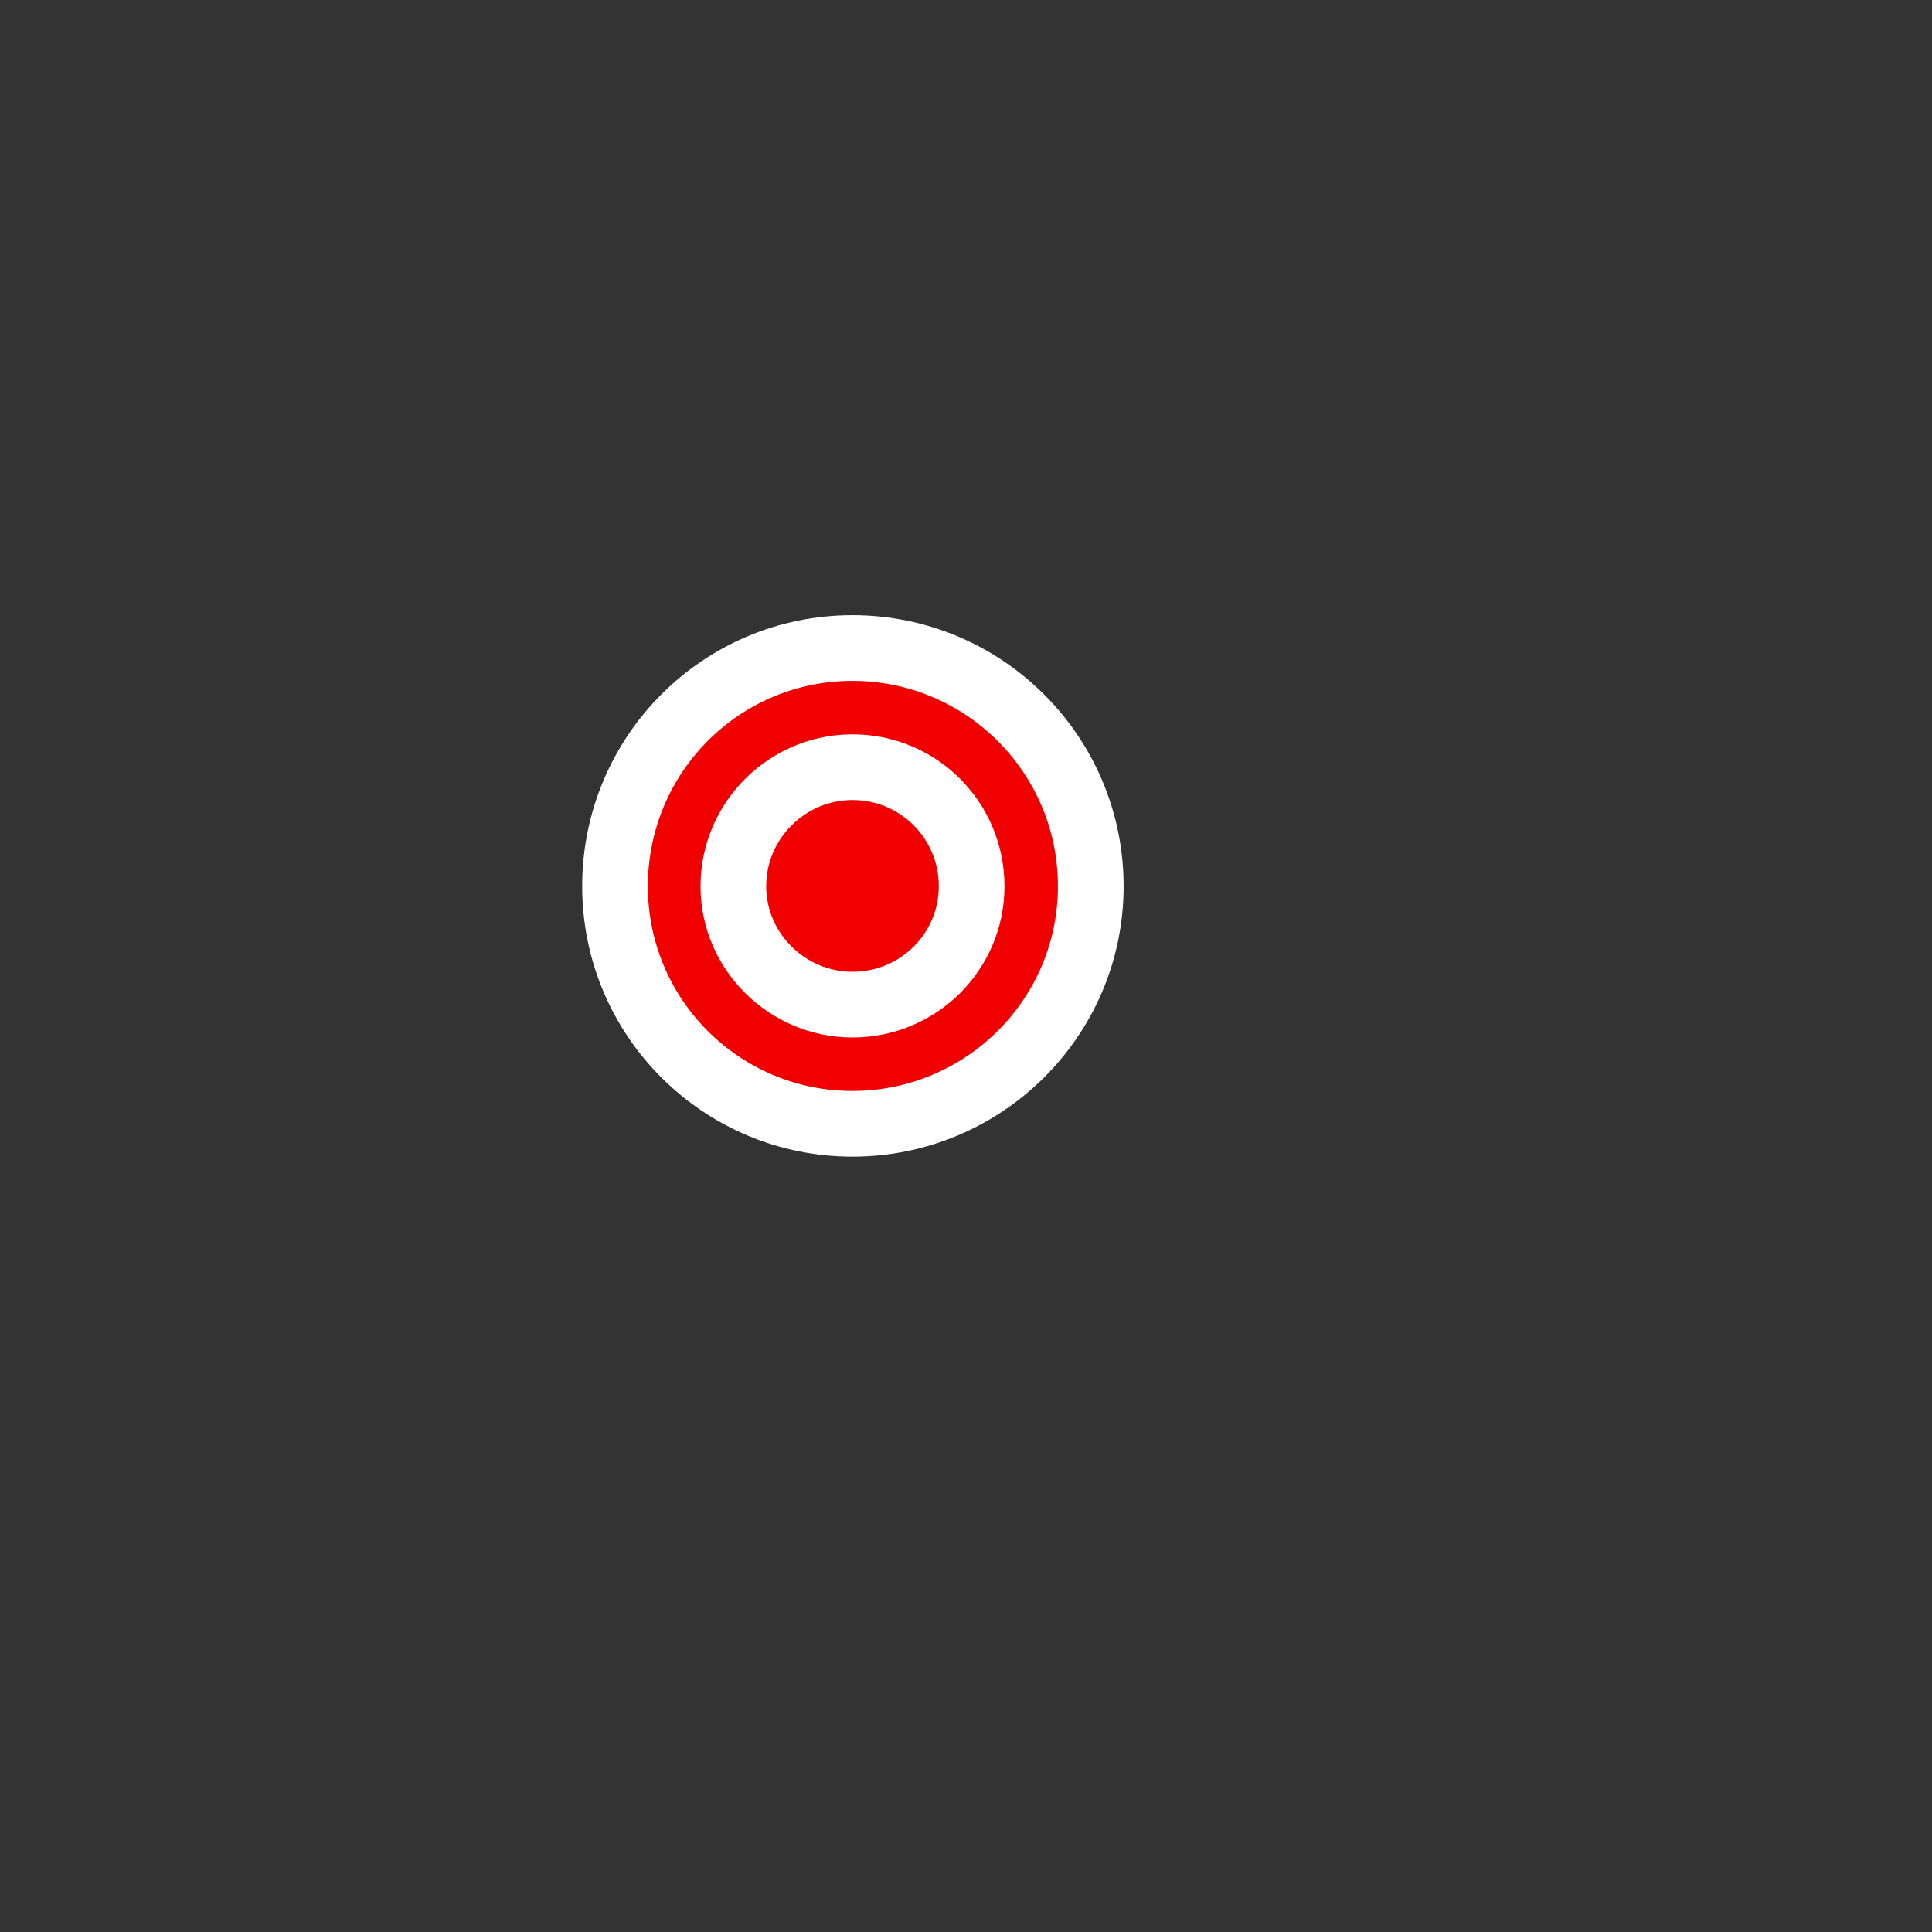 <?xml version="1.0" encoding="utf-8"?>
<svg
	version="1.1"
	xmlns="http://www.w3.org/2000/svg"
	xmlns:xlink="http://www.w3.org/1999/xlink"
	x="0%" y="0%"
	width="100%" height="100%"
	viewBox="0 0 24.0 24.0"
	enable-background="new 0 0 24.0 24.0"
	xml:space="preserve">
	<rect x="0" y="0" width="24.0" height="24.0" fill="#333333" stroke="none"/>
	<path
		fill="#F00000"
		stroke="#FFFFFF"
		fill-opacity="1.000"
		stroke-opacity="1.000"
		fill-rule="nonzero"
		stroke-width="0.816"
		stroke-linejoin="miter"
		stroke-linecap="square"
		d="M10.59,8.05C12.22,8.05,13.55,9.37,13.55,11.01C13.55,12.64,12.22,13.96,10.59,13.96C8.96,13.96,7.64,12.64,7.64,11.01C7.64,9.37,8.96,8.05,10.59,8.05zM10.59,9.53C9.78,9.53,9.11,10.19,9.11,11.01C9.11,11.82,9.78,12.48,10.59,12.48C11.41,12.48,12.07,11.82,12.07,11.01C12.07,10.19,11.41,9.53,10.59,9.53zM10.59,9.53C9.78,9.53,9.11,10.19,9.11,11.01C9.11,11.82,9.78,12.48,10.59,12.48C11.41,12.48,12.07,11.82,12.07,11.01C12.07,10.19,11.41,9.53,10.59,9.53z"/>
</svg>